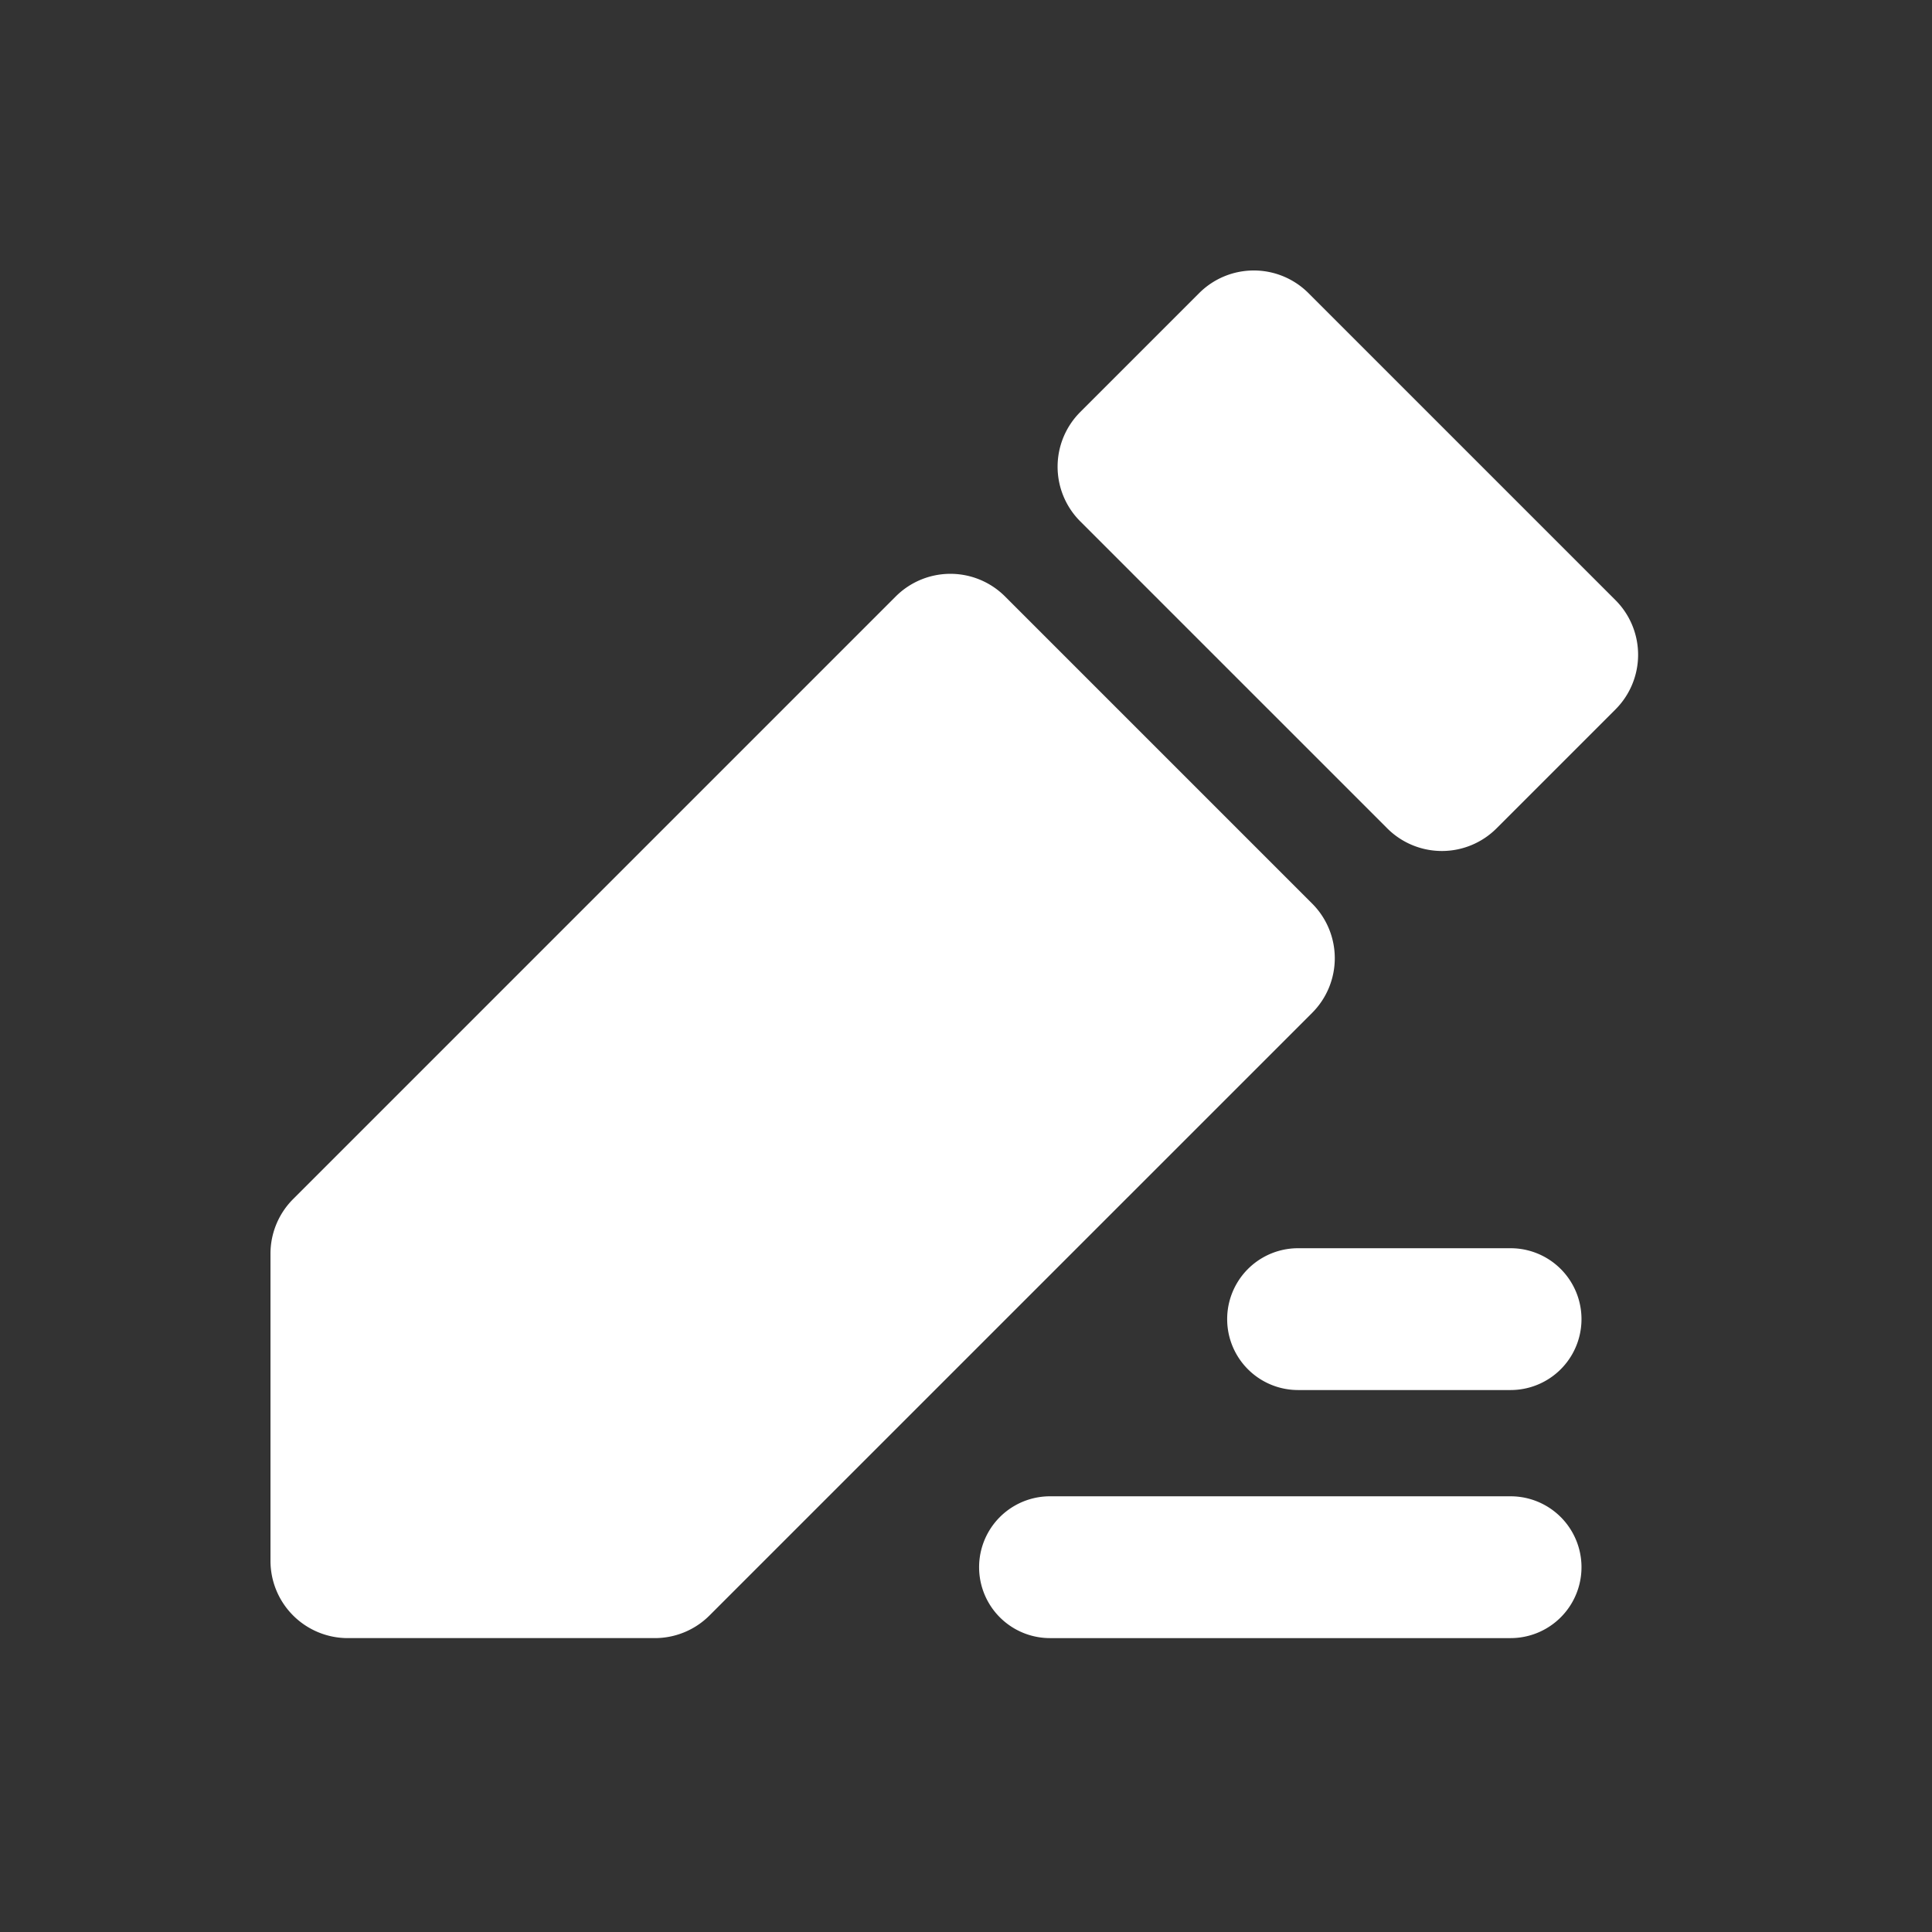<?xml version="1.0" standalone="no"?><!DOCTYPE svg PUBLIC "-//W3C//DTD SVG 1.1//EN" "http://www.w3.org/Graphics/SVG/1.1/DTD/svg11.dtd"><svg class="icon" width="200px" height="200.00px" viewBox="0 0 1024 1024" version="1.1" xmlns="http://www.w3.org/2000/svg"><rect x="0" y="0" width="1024" height="1024" fill="#333333" stroke="none"/><path fill="#ffffff" d="M572.539 218.399l63.037-63.037a40.96 40.96 0 0 1 57.938 0l162.714 162.714a40.96 40.96 0 0 1 0 57.938l-63.037 63.037a40.96 40.96 0 0 1-57.917 0l-162.734-162.734a40.96 40.96 0 0 1 0-57.917z m-97.772 97.731L155.361 635.535A40.96 40.96 0 0 0 143.36 664.494v162.775a40.96 40.96 0 0 0 40.96 40.96h162.775a40.96 40.96 0 0 0 28.959-12.001l319.406-319.386a40.96 40.96 0 0 0 0-57.938l-162.775-162.775a40.96 40.96 0 0 0-57.917 0z m81.756 476.938h244.122a37.581 37.581 0 1 1 0 75.162h-244.122a37.581 37.581 0 1 1 0-75.162z m131.482-131.482h112.64a37.581 37.581 0 1 1 0 75.162h-112.64a37.581 37.581 0 1 1 0-75.162z" /></svg>